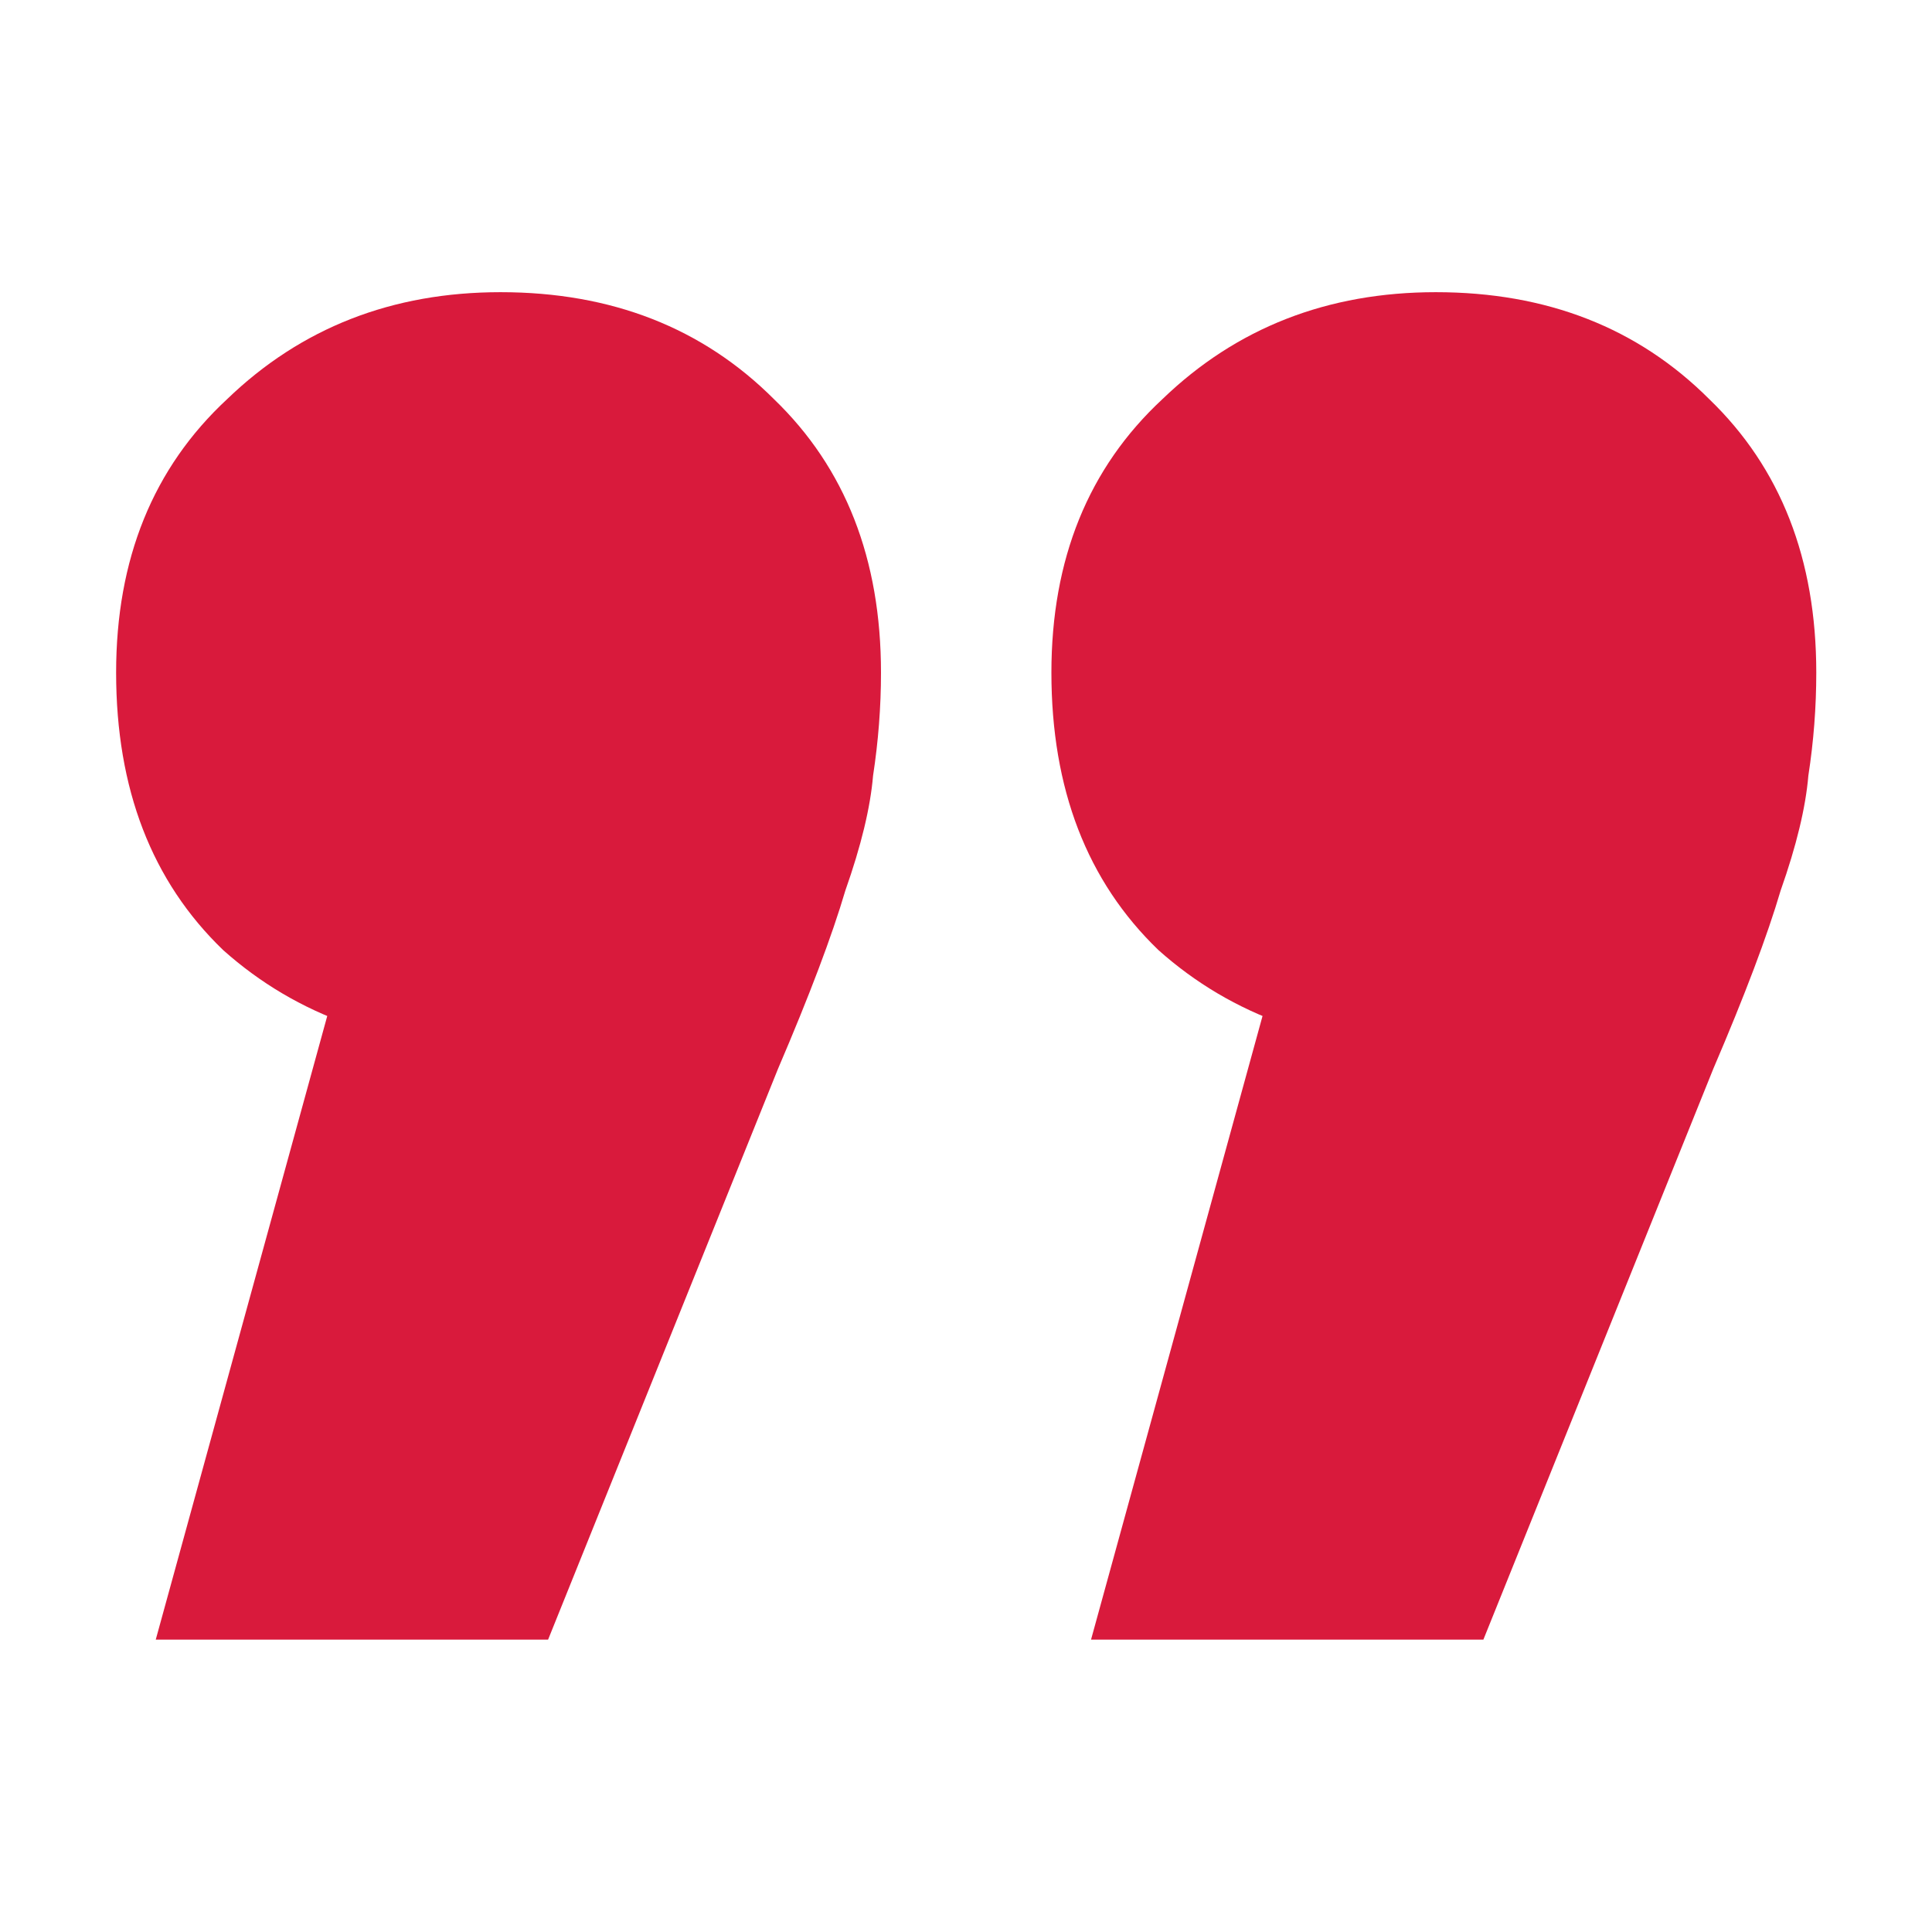 <svg width="39" height="39" viewBox="0 0 39 39" fill="none" xmlns="http://www.w3.org/2000/svg">
<path d="M3.144 33.098L8.424 13.898L10.184 21.178C7.89 21.178 5.997 20.512 4.504 19.178C3.064 17.792 2.344 15.925 2.344 13.578C2.344 11.285 3.09 9.445 4.584 8.058C6.077 6.618 7.917 5.898 10.104 5.898C12.344 5.898 14.184 6.618 15.624 8.058C17.064 9.445 17.784 11.285 17.784 13.578C17.784 14.272 17.73 14.965 17.624 15.658C17.57 16.298 17.384 17.072 17.064 17.978C16.797 18.885 16.344 20.085 15.704 21.578L11.064 33.098H3.144ZM22.024 33.098L27.304 13.898L29.064 21.178C26.77 21.178 24.877 20.512 23.384 19.178C21.944 17.792 21.224 15.925 21.224 13.578C21.224 11.285 21.971 9.445 23.464 8.058C24.957 6.618 26.797 5.898 28.984 5.898C31.224 5.898 33.064 6.618 34.504 8.058C35.944 9.445 36.664 11.285 36.664 13.578C36.664 14.272 36.611 14.965 36.504 15.658C36.45 16.298 36.264 17.072 35.944 17.978C35.677 18.885 35.224 20.085 34.584 21.578L29.944 33.098H22.024Z" fill="#D91A3C"/>
</svg>

